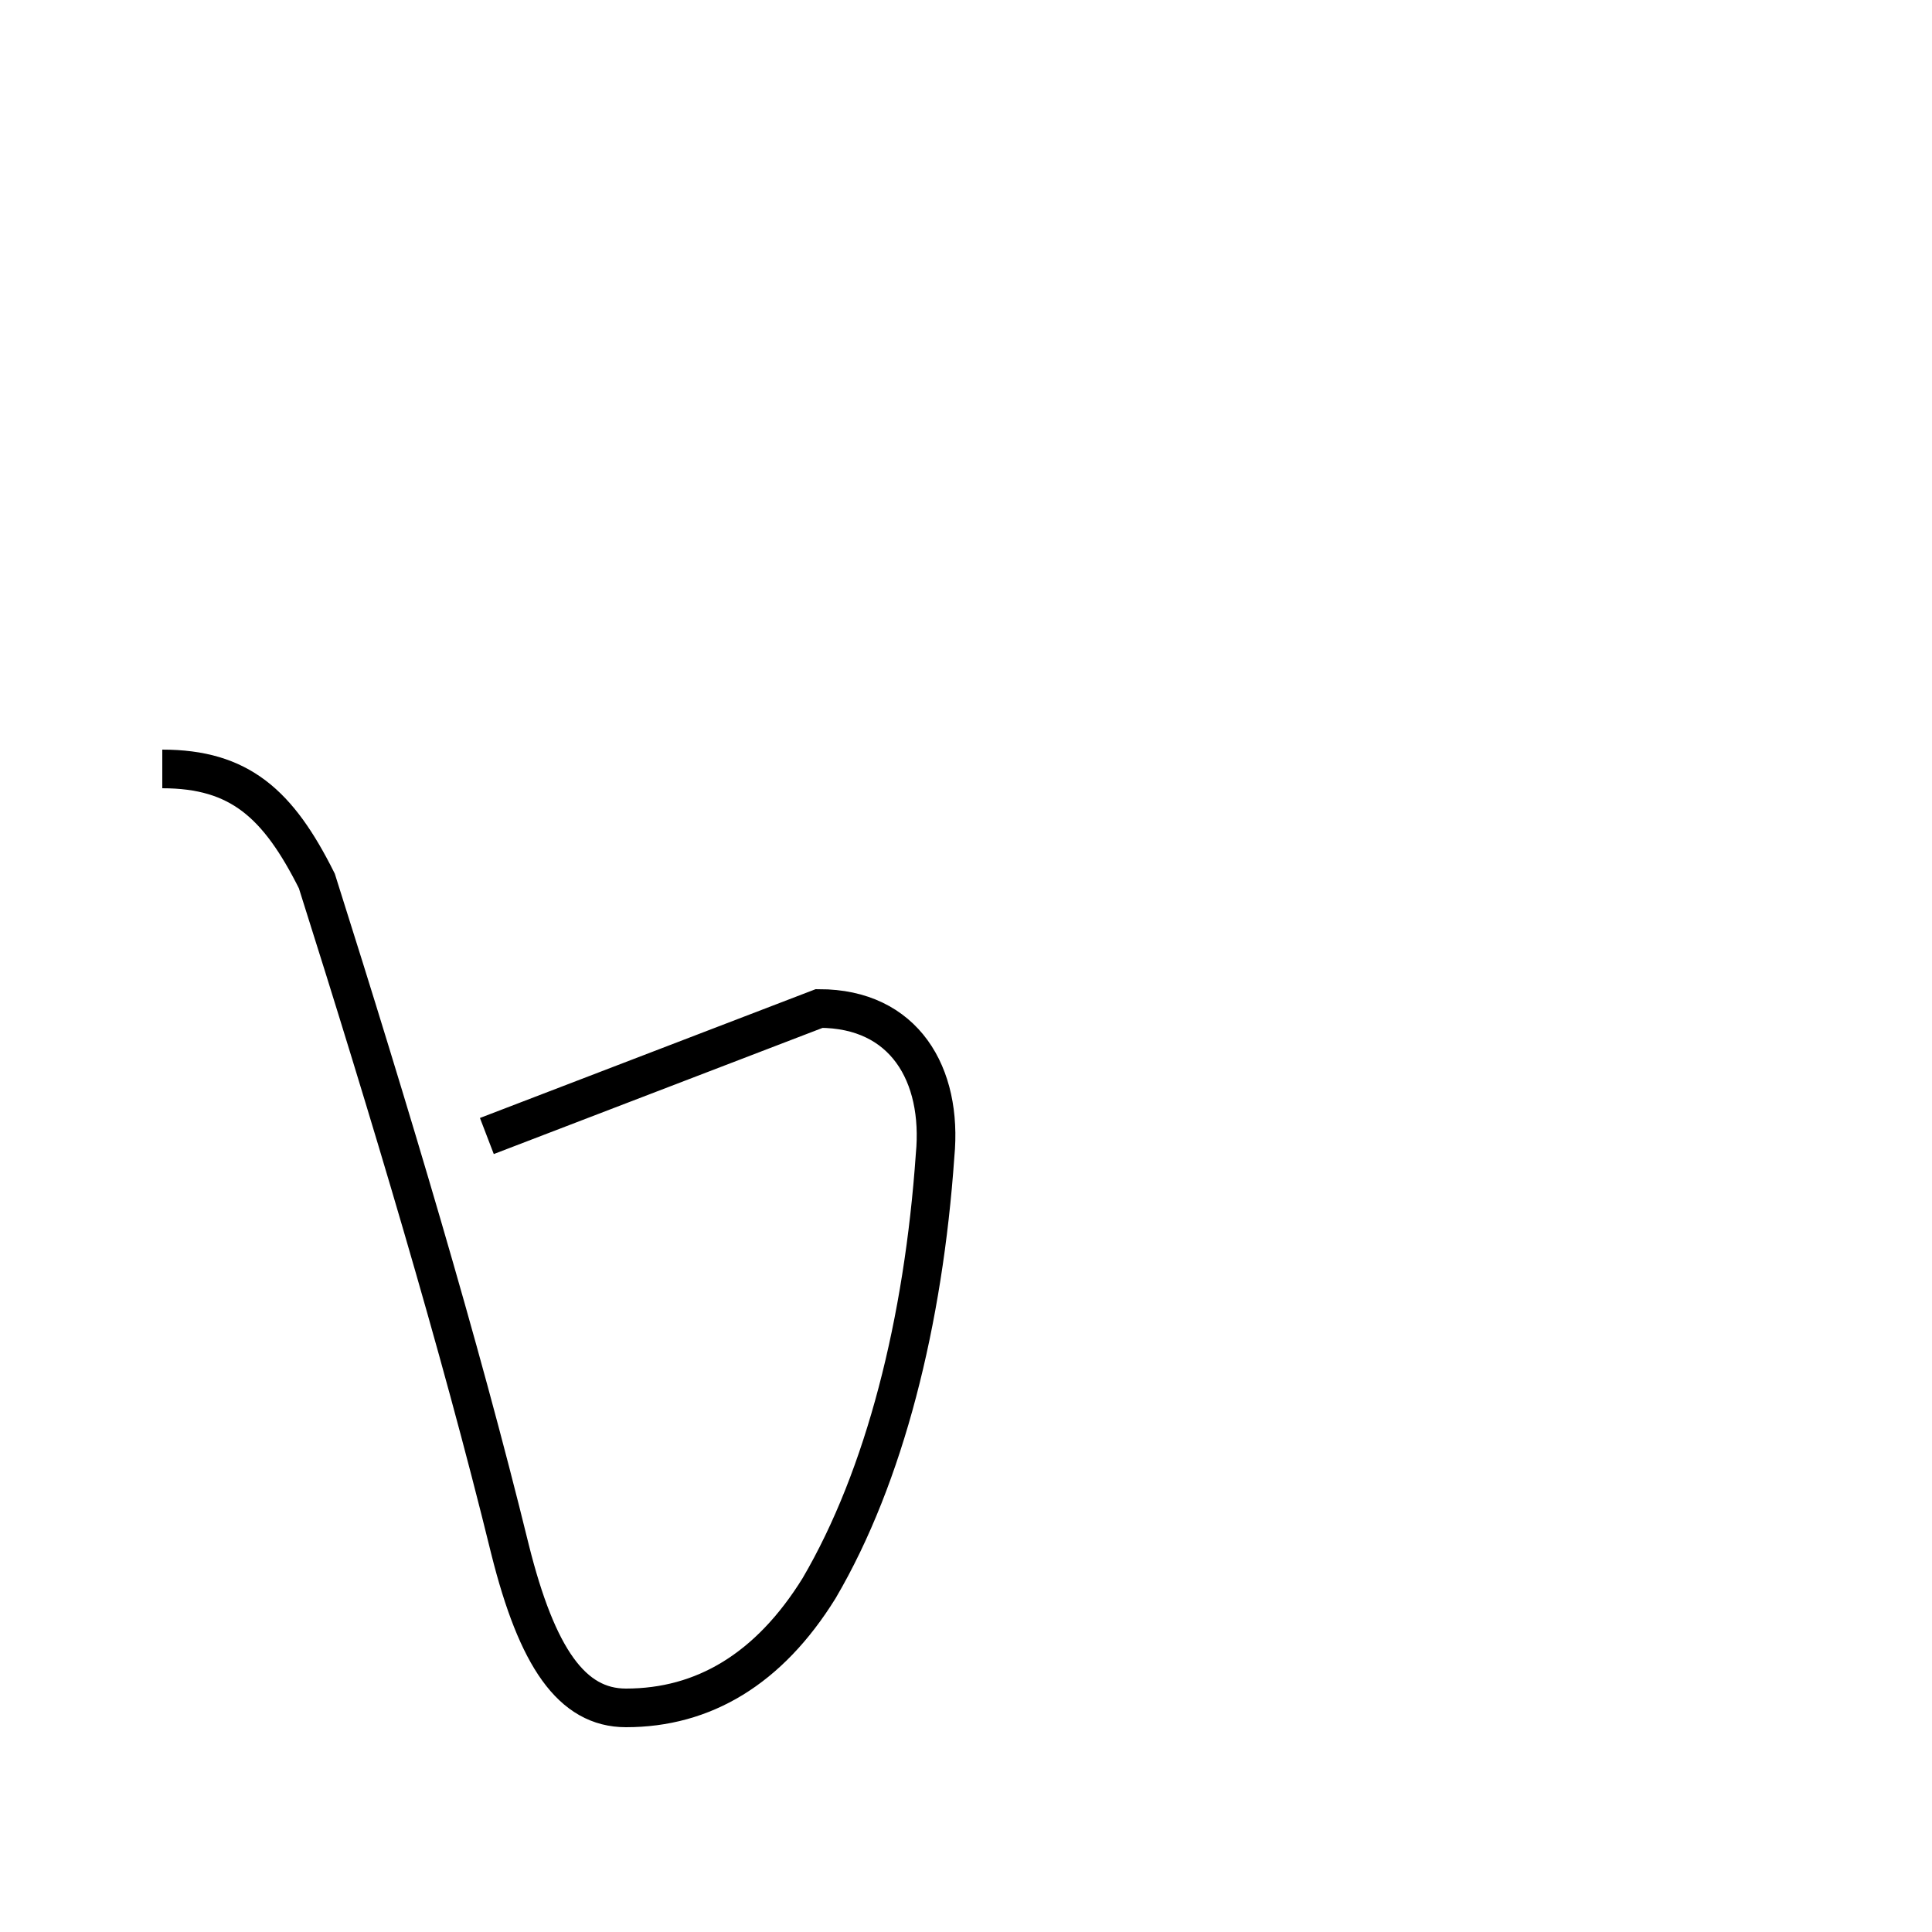 <?xml version='1.0' encoding='utf8'?>
<svg viewBox="0.0 -44.0 50.0 50.0" version="1.1" xmlns="http://www.w3.org/2000/svg">
<rect x="0.0" y="-44.0" width="50.0" height="50.0" fill="#808080" stroke="none"/>
<rect x="-1000" y="-1000" width="2000" height="2000" stroke="white" fill="white"/>
<g style="fill:none; stroke:#000000;  stroke-width:1">
<path d="M 4.2 24.1 C 6.2 24.1 7.2 23.2 8.2 21.2 C 10.1 15.2 11.9 9.2 13.2 3.9 C 13.9 1.1 14.8 -0.2 16.2 -0.2 C 18.2 -0.2 19.9 0.8 21.2 2.9 C 22.9 5.8 23.9 9.8 24.2 14.1 C 24.4 16.2 23.4 17.9 21.2 17.9 L 12.6 14.6 " transform="scale(1, -1)" />
</g>
</svg>